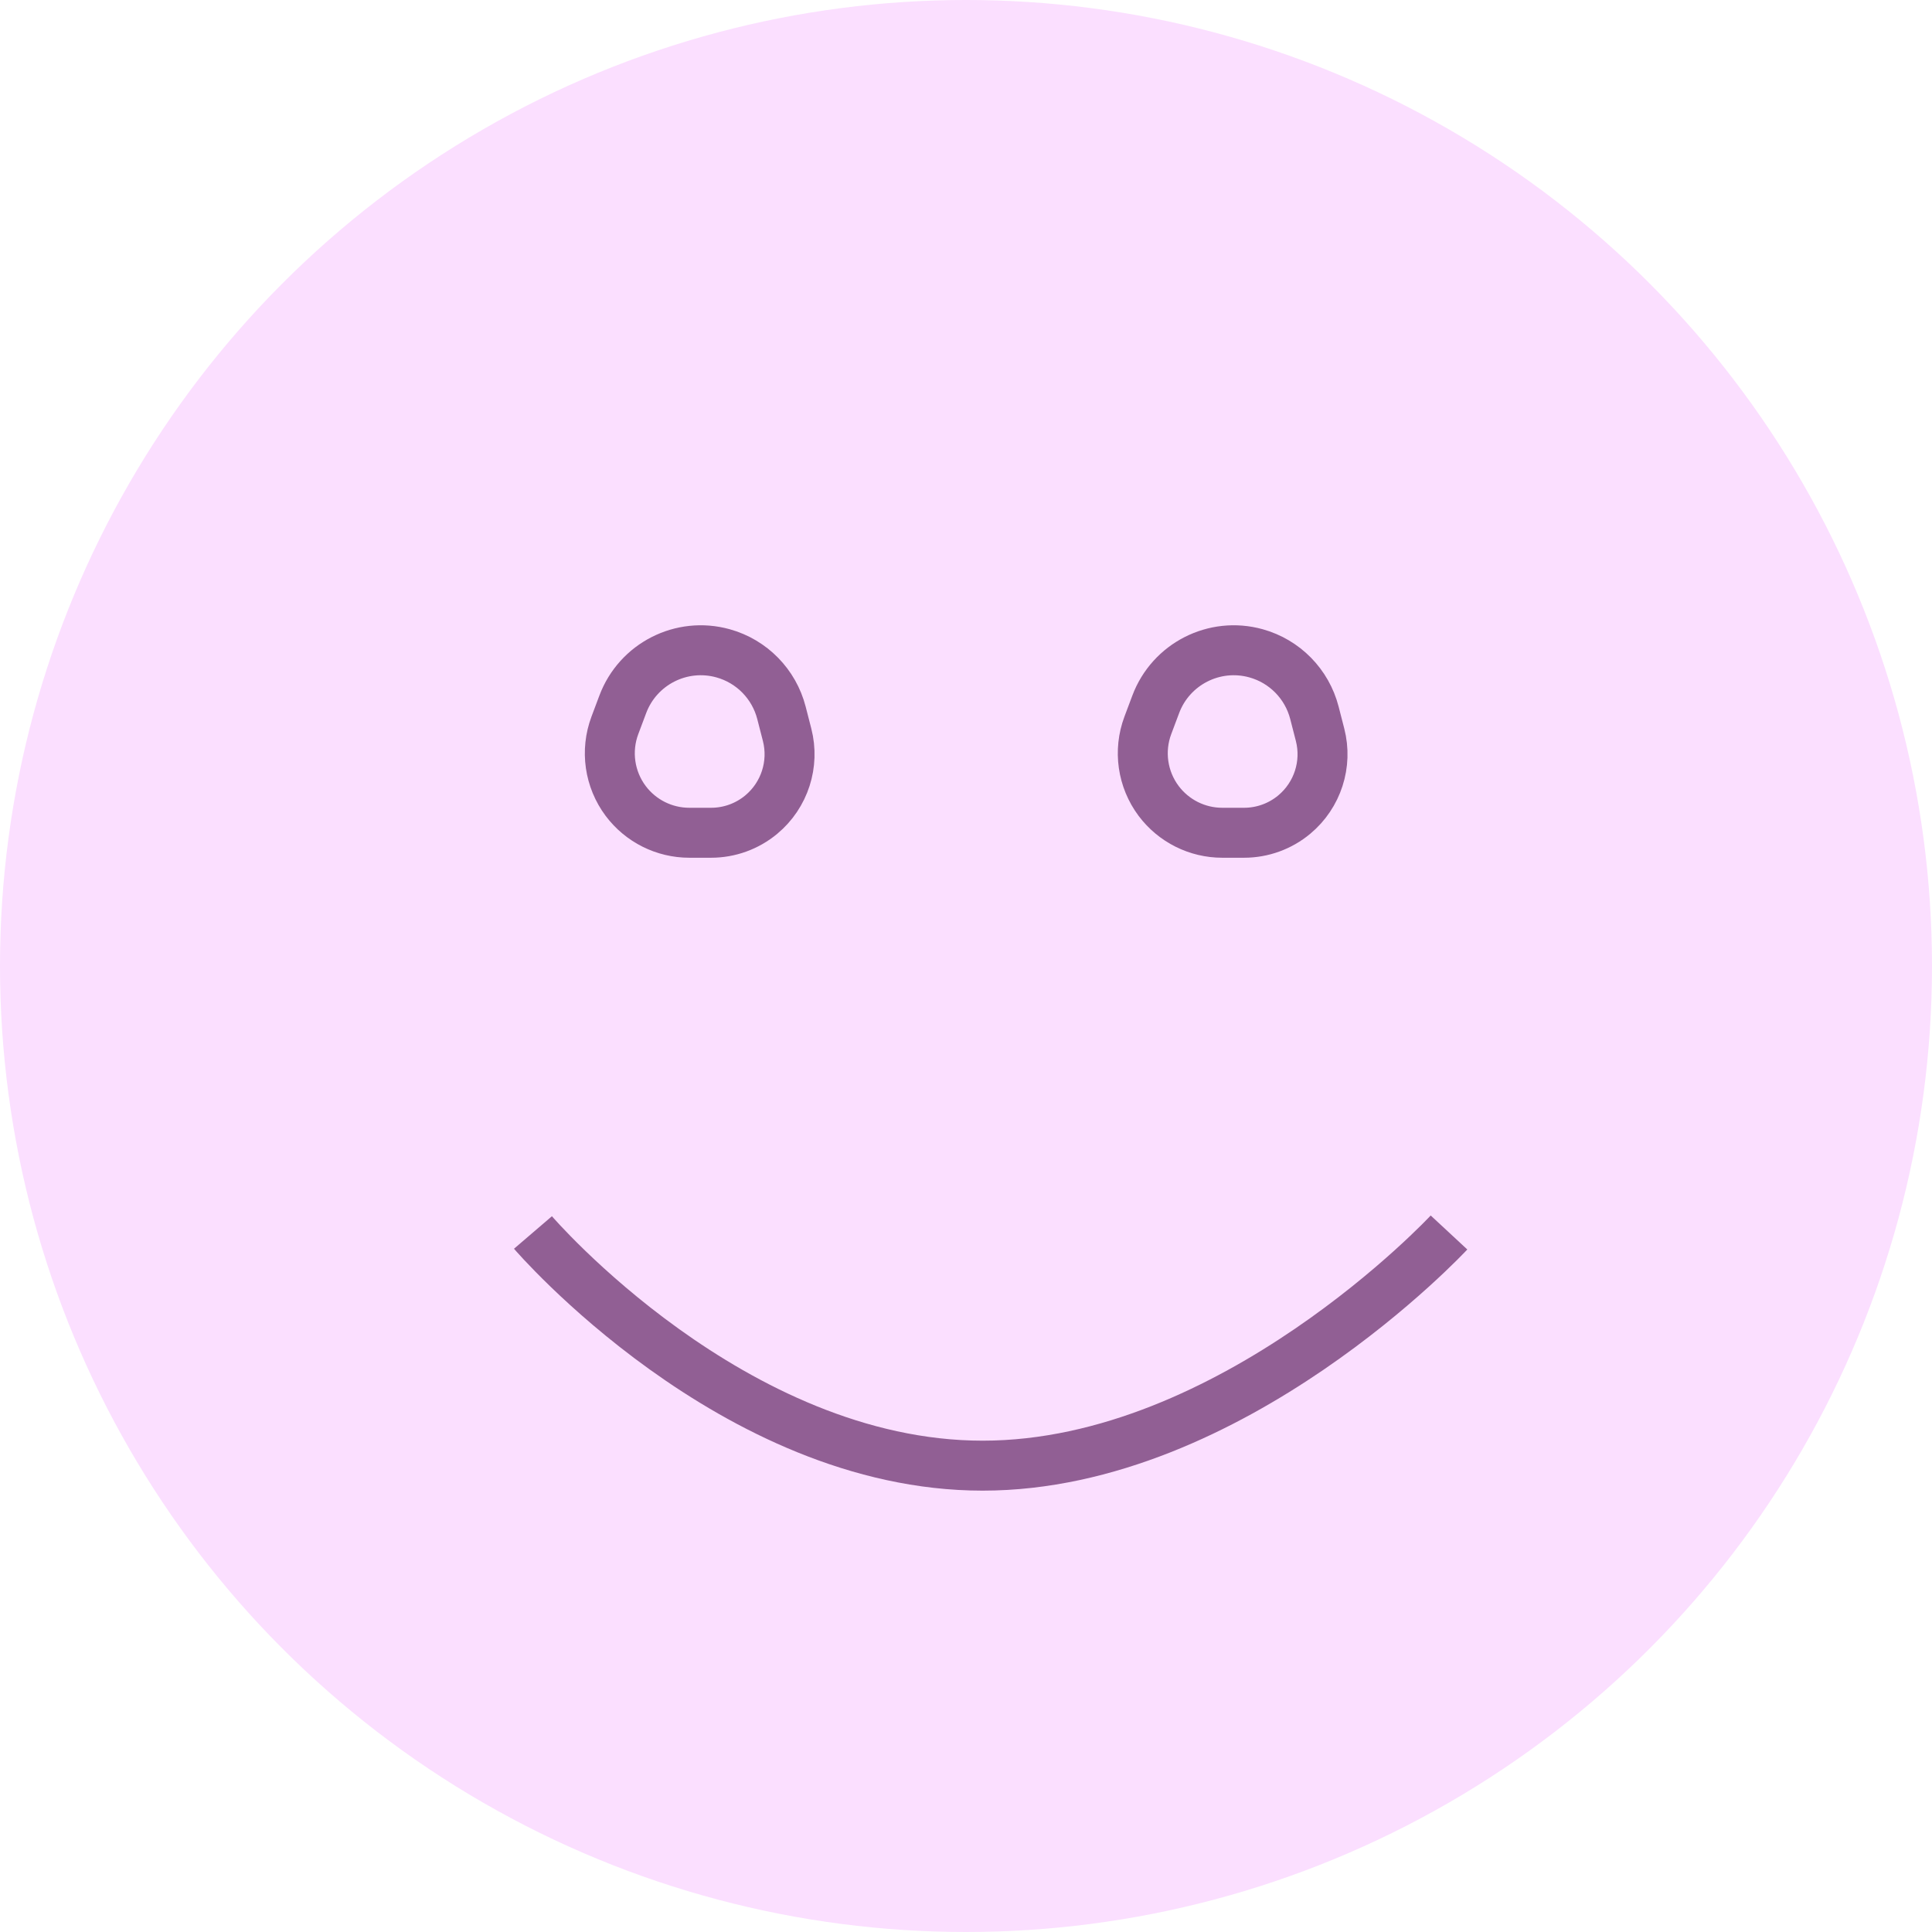 <svg width="58" height="58" viewBox="0 0 58 58" fill="none" xmlns="http://www.w3.org/2000/svg">
<circle cx="29" cy="29" r="29" fill="#FBDFFF"/>
<path d="M43.5 37C43.5 37 37 44 29.5 44C22 44 16 37 16 37" stroke="#915F94" stroke-width="1.5"/>
<path d="M18.459 21.776L18.696 21.145C19.151 19.931 20.458 19.266 21.707 19.613C22.569 19.852 23.237 20.534 23.46 21.4L23.629 22.057C23.856 22.938 23.554 23.871 22.855 24.454C22.432 24.807 21.898 25 21.347 25H20.693C19.942 25 19.235 24.646 18.784 24.046C18.296 23.394 18.173 22.539 18.459 21.776Z" stroke="#915F94" stroke-width="1.5"/>
<path d="M34.459 21.776L34.696 21.145C35.151 19.931 36.458 19.266 37.707 19.613C38.569 19.852 39.237 20.534 39.46 21.4L39.629 22.057C39.856 22.938 39.554 23.871 38.855 24.454C38.432 24.807 37.898 25 37.347 25H36.693C35.942 25 35.235 24.646 34.784 24.046C34.296 23.394 34.173 22.539 34.459 21.776Z" stroke="#915F94" stroke-width="1.5"/>
</svg>
